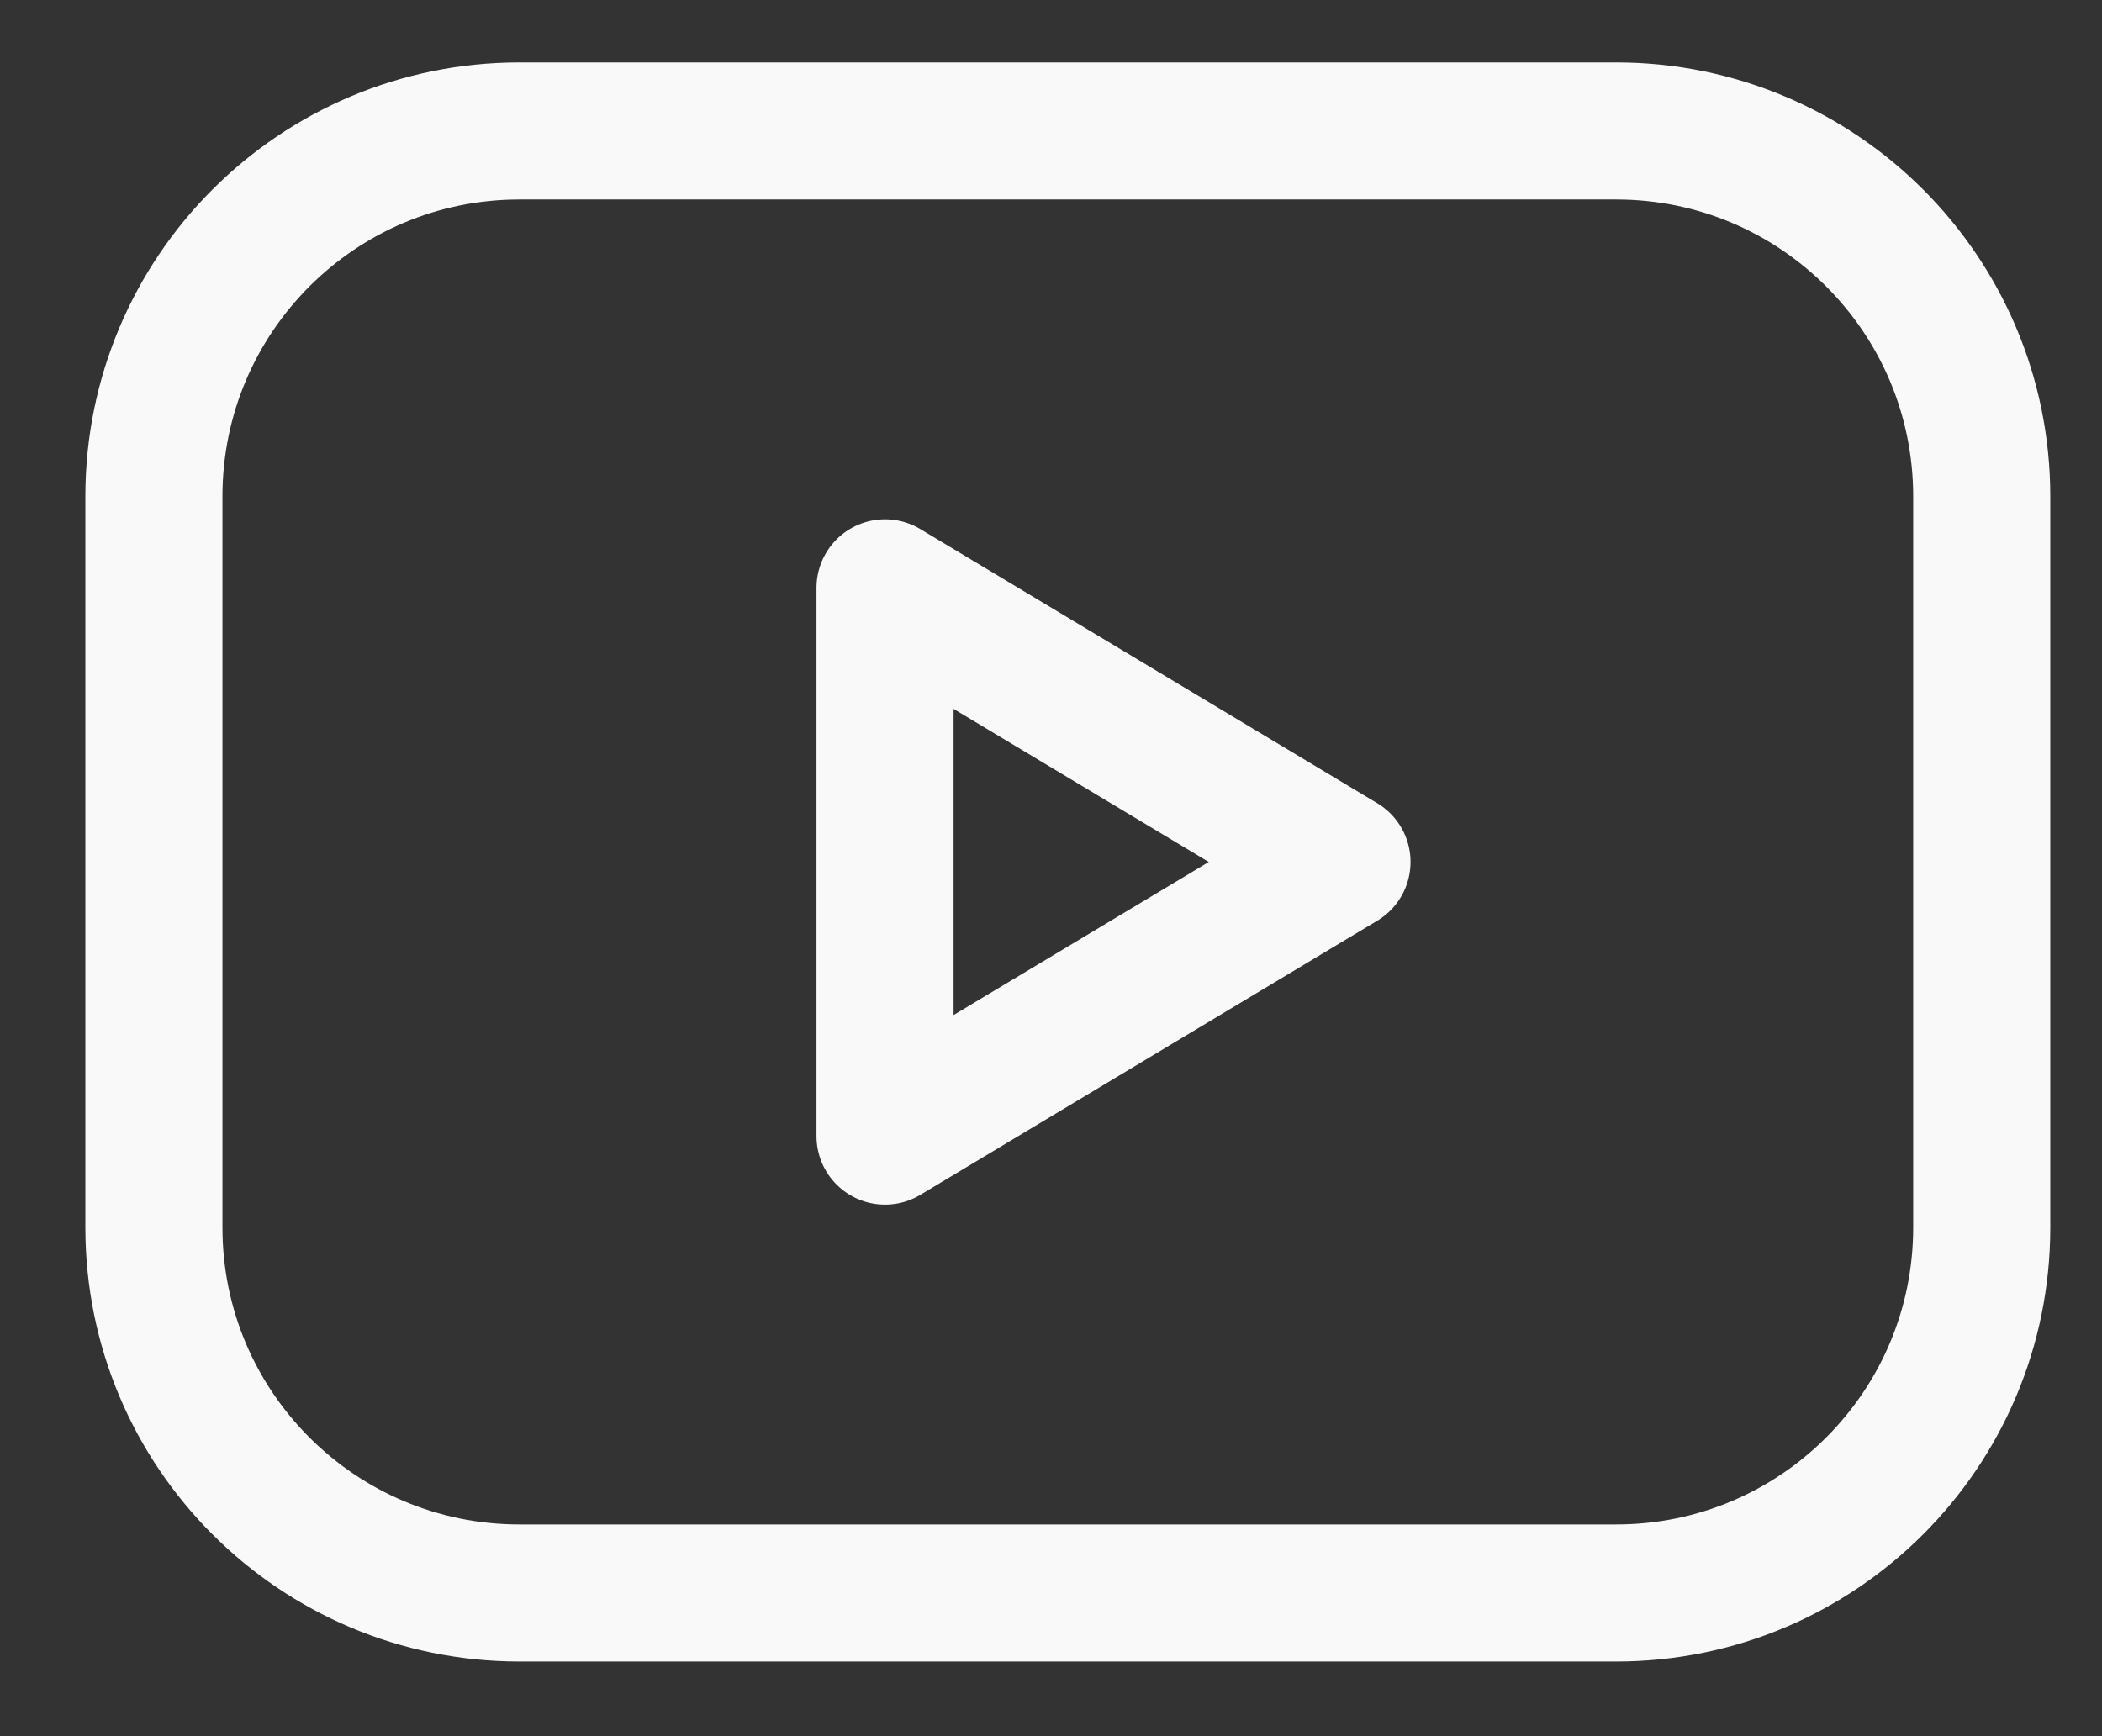 <svg width="23" height="19" viewBox="0 0 23 19" fill="none" xmlns="http://www.w3.org/2000/svg">
<rect x="0" y="0" width="23" height="19" fill="#333333" stroke="none"/>
<path d="M17.684 1.433H5.684C3.474 1.433 1.684 3.223 1.684 5.433V13.433C1.684 15.642 3.474 17.433 5.684 17.433H17.684C19.893 17.433 21.684 15.642 21.684 13.433V5.433C21.684 3.223 19.893 1.433 17.684 1.433Z" stroke="#F9F9F9" stroke-width="1.5" stroke-linecap="round" stroke-linejoin="round"/>
<path d="M14.684 9.433L9.684 6.433V12.433L14.684 9.433Z" stroke="#F9F9F9" stroke-width="1.5" stroke-linecap="round" stroke-linejoin="round"/>
</svg>
